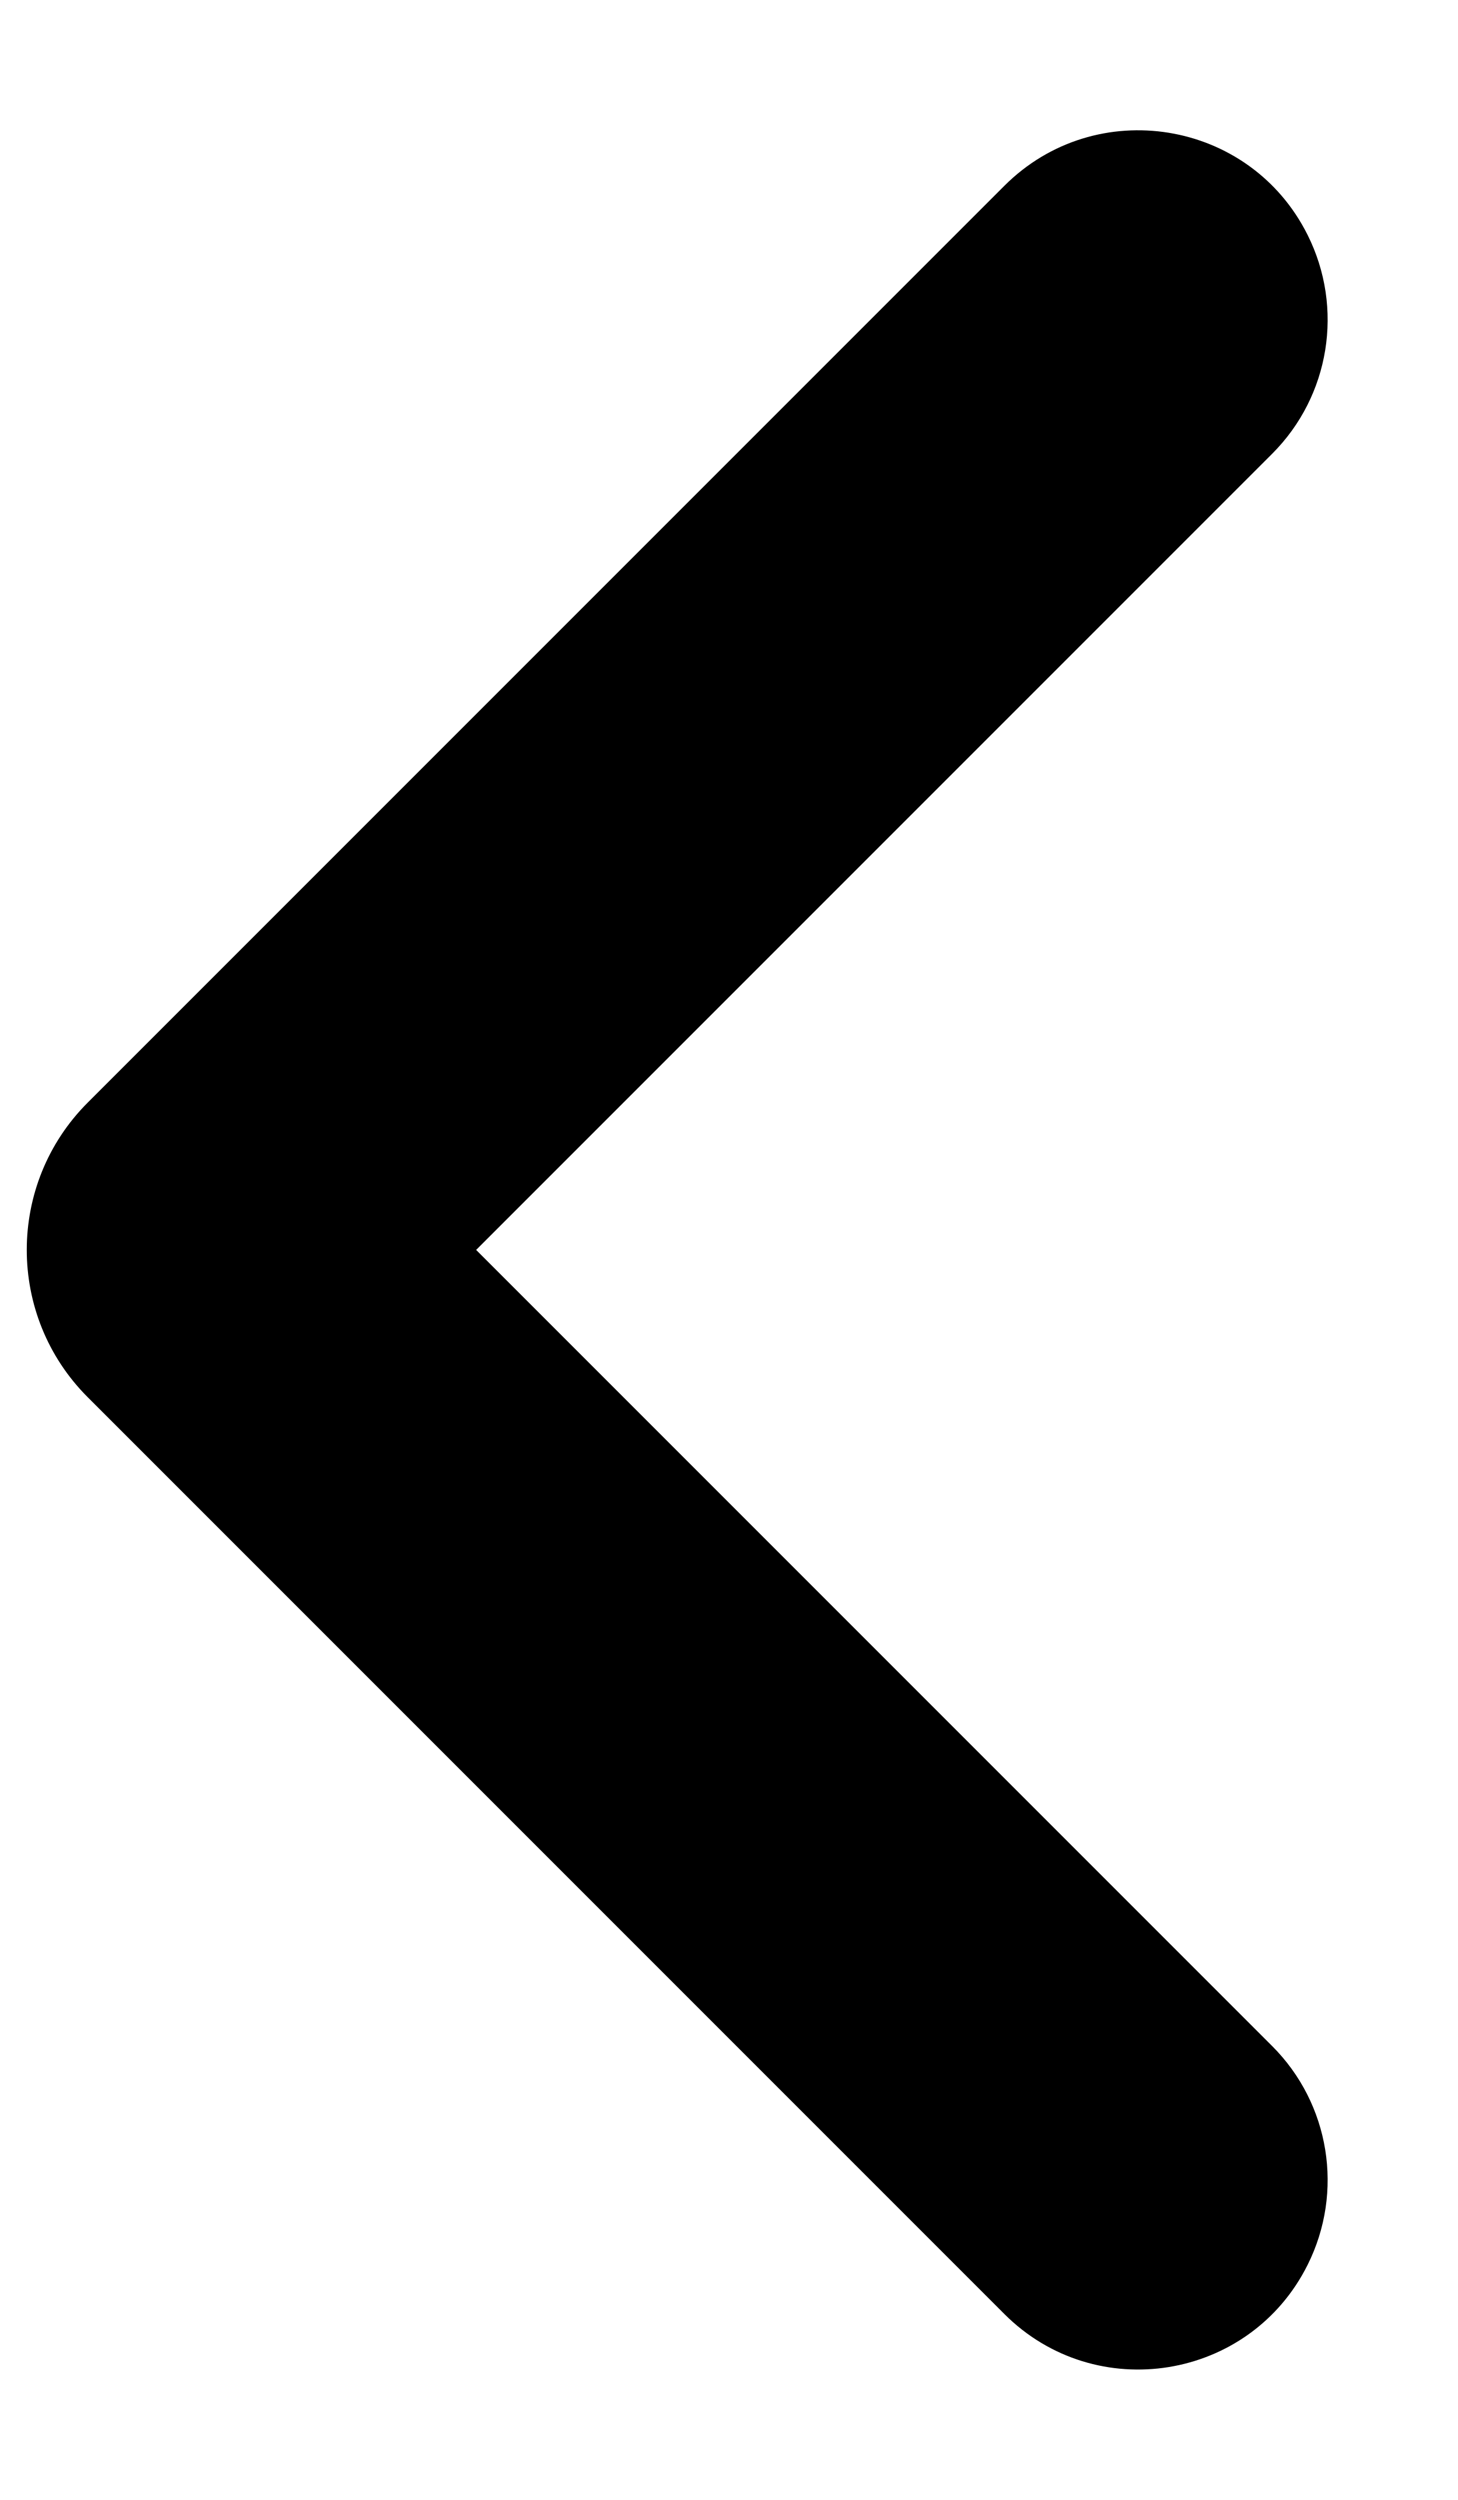 <svg width="7" height="12" viewBox="0 0 7 12" fill="black" xmlns="http://www.w3.org/2000/svg">
<path d="M6.278 10.872C6.453 10.522 6.385 10.099 6.108 9.822L2.286 6L6.108 2.178C6.385 1.901 6.453 1.478 6.278 1.128C6.001 0.573 5.261 0.453 4.822 0.892L0.421 5.293C0.031 5.683 0.031 6.317 0.421 6.707L4.822 11.108C5.261 11.547 6.001 11.427 6.278 10.872Z" fill="current"/>
</svg>
